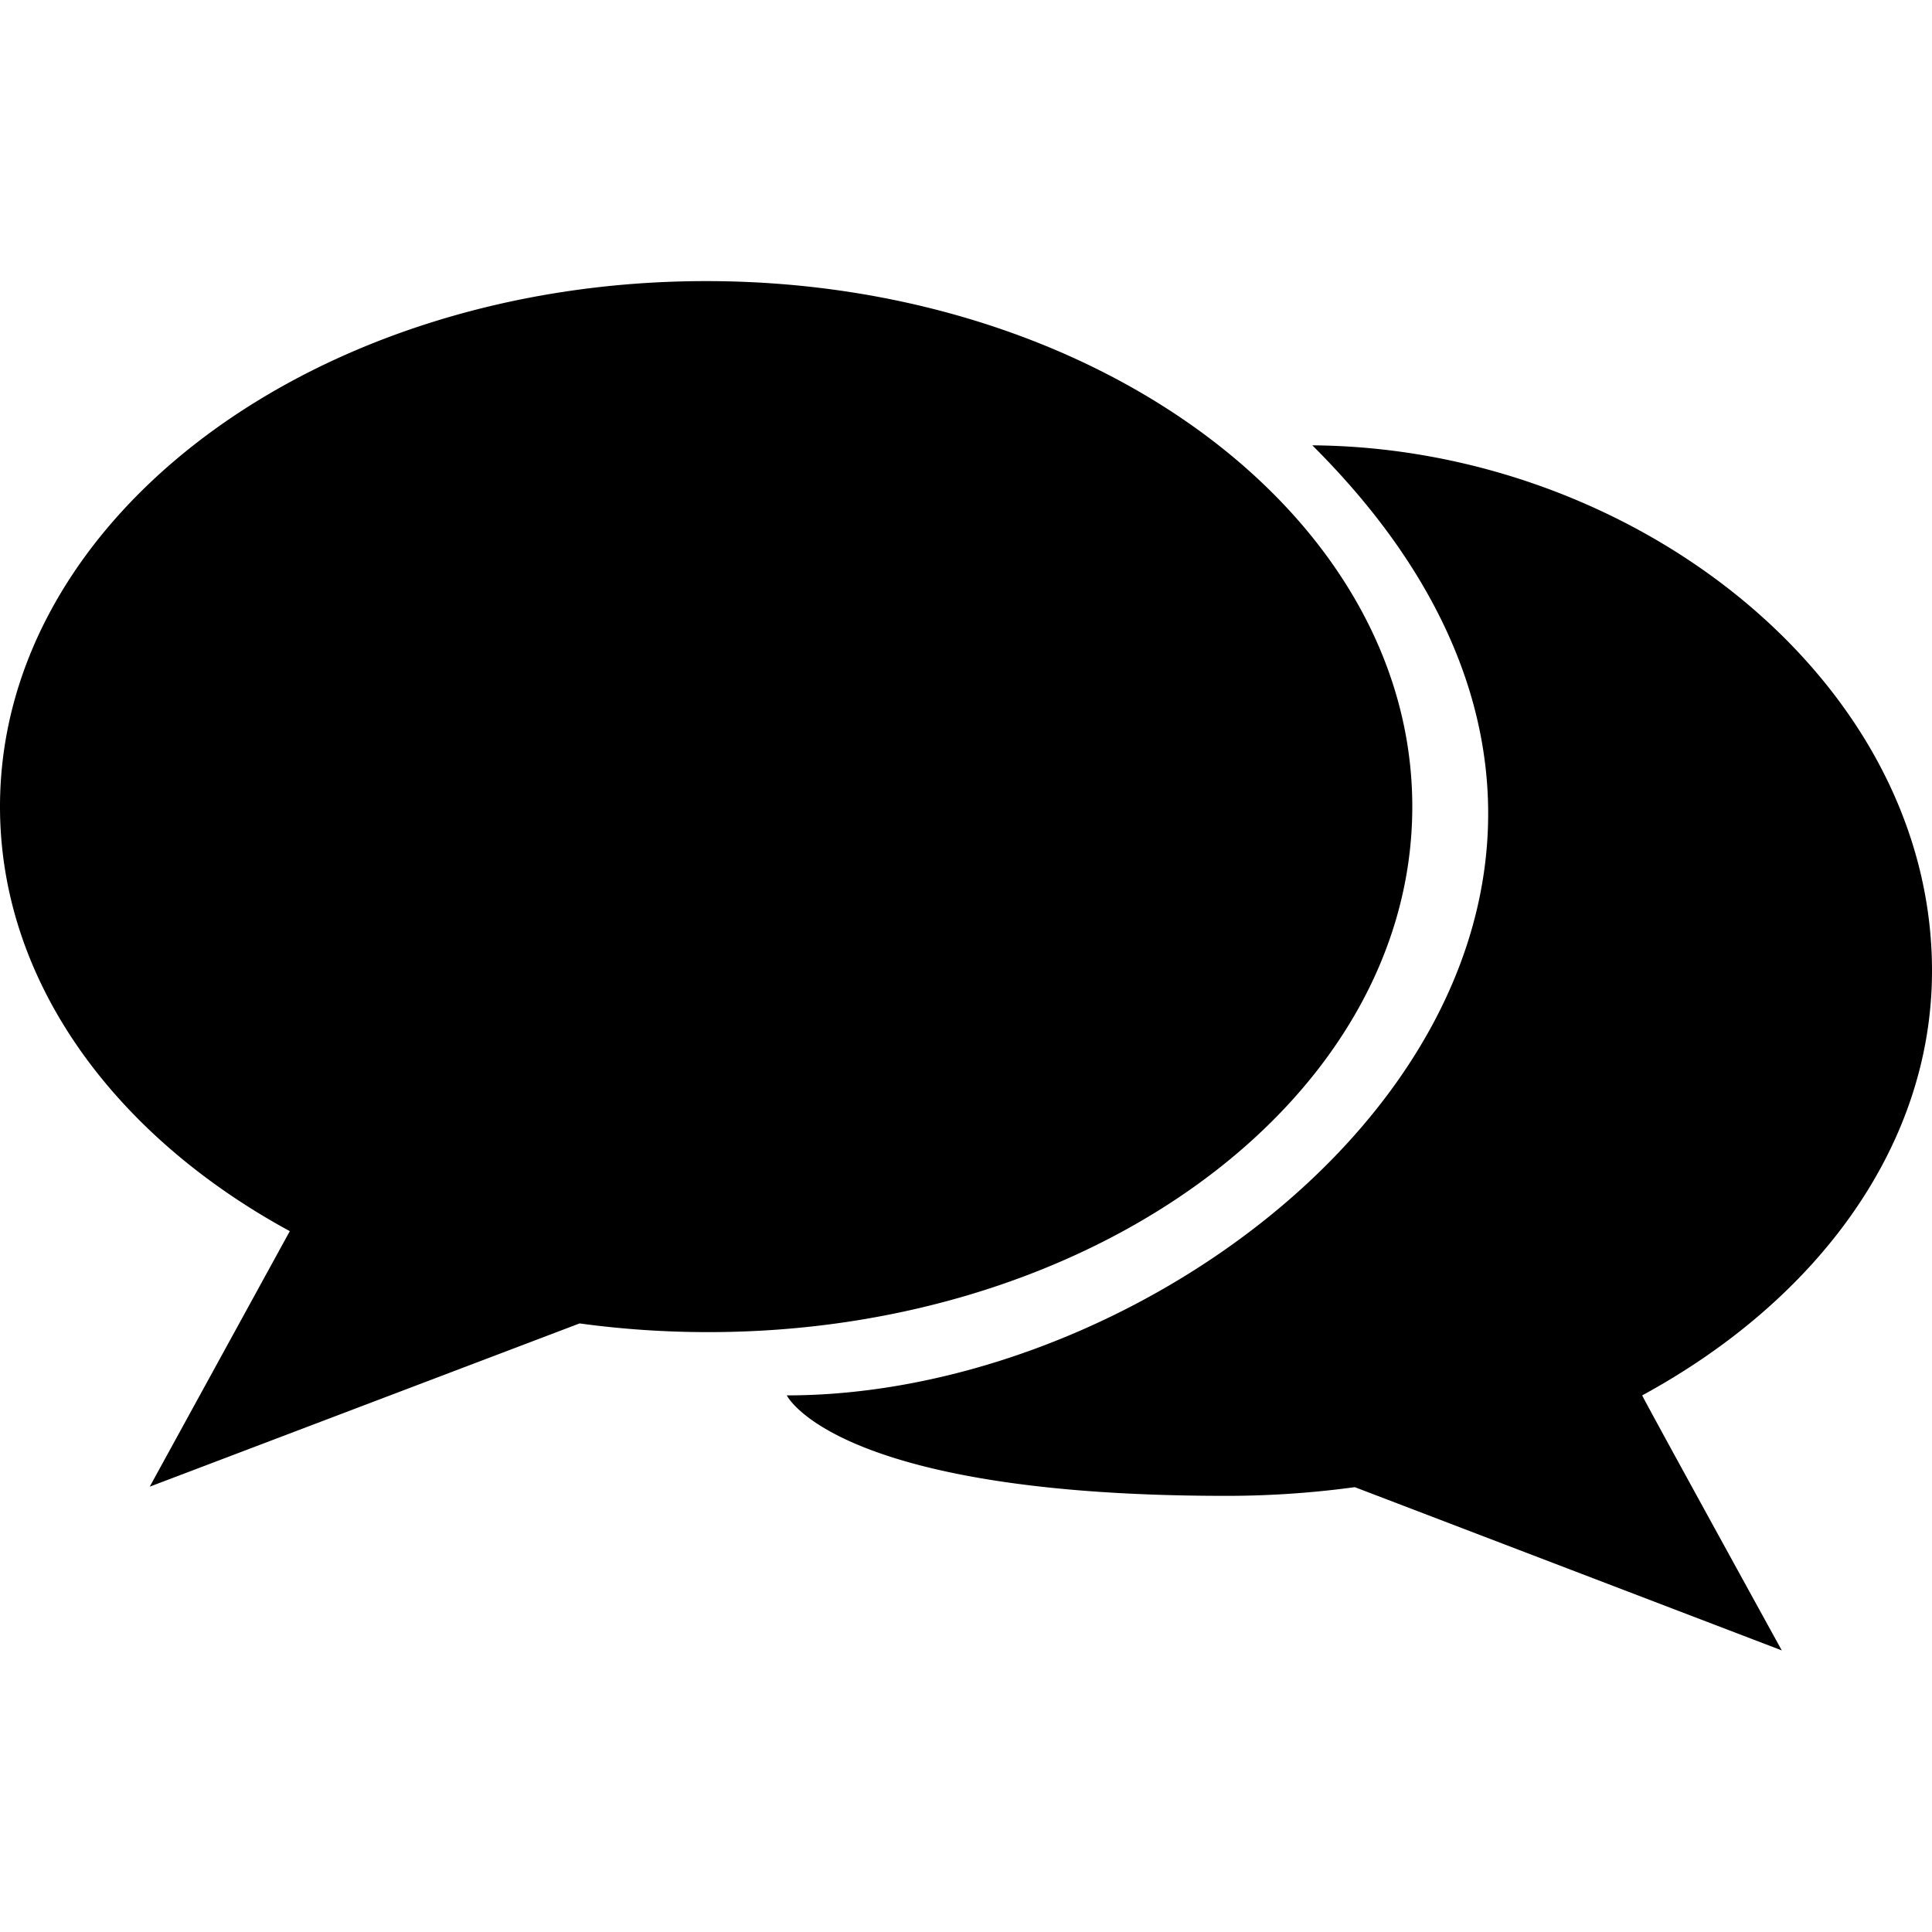 <svg xmlns="http://www.w3.org/2000/svg" id="_01" data-name="01" viewBox="0 0 40 40">
    <title>
        chat_01
    </title>
    <path d="M29.24,16.7c0-6-6.55-10.88-14.62-10.88S0,10.69,0,16.7c0,3.61,2.36,6.81,6,8.79,0,0-2.9,5.29-2.9,5.29L12,27.4a19.63,19.63,0,0,0,2.67.18C22.7,27.58,29.24,22.71,29.24,16.7ZM40,20.1c0-6-6.16-10.83-12.83-10.88,9.56,9.52-1.7,19.67-10.88,19.67,0,0,1,2.08,9.09,2.08a19.63,19.63,0,0,0,2.67-.18l8.84,3.38S34,28.92,34,28.89C37.64,26.91,40,23.71,40,20.1Z" class="fill-p"/>
</svg>
